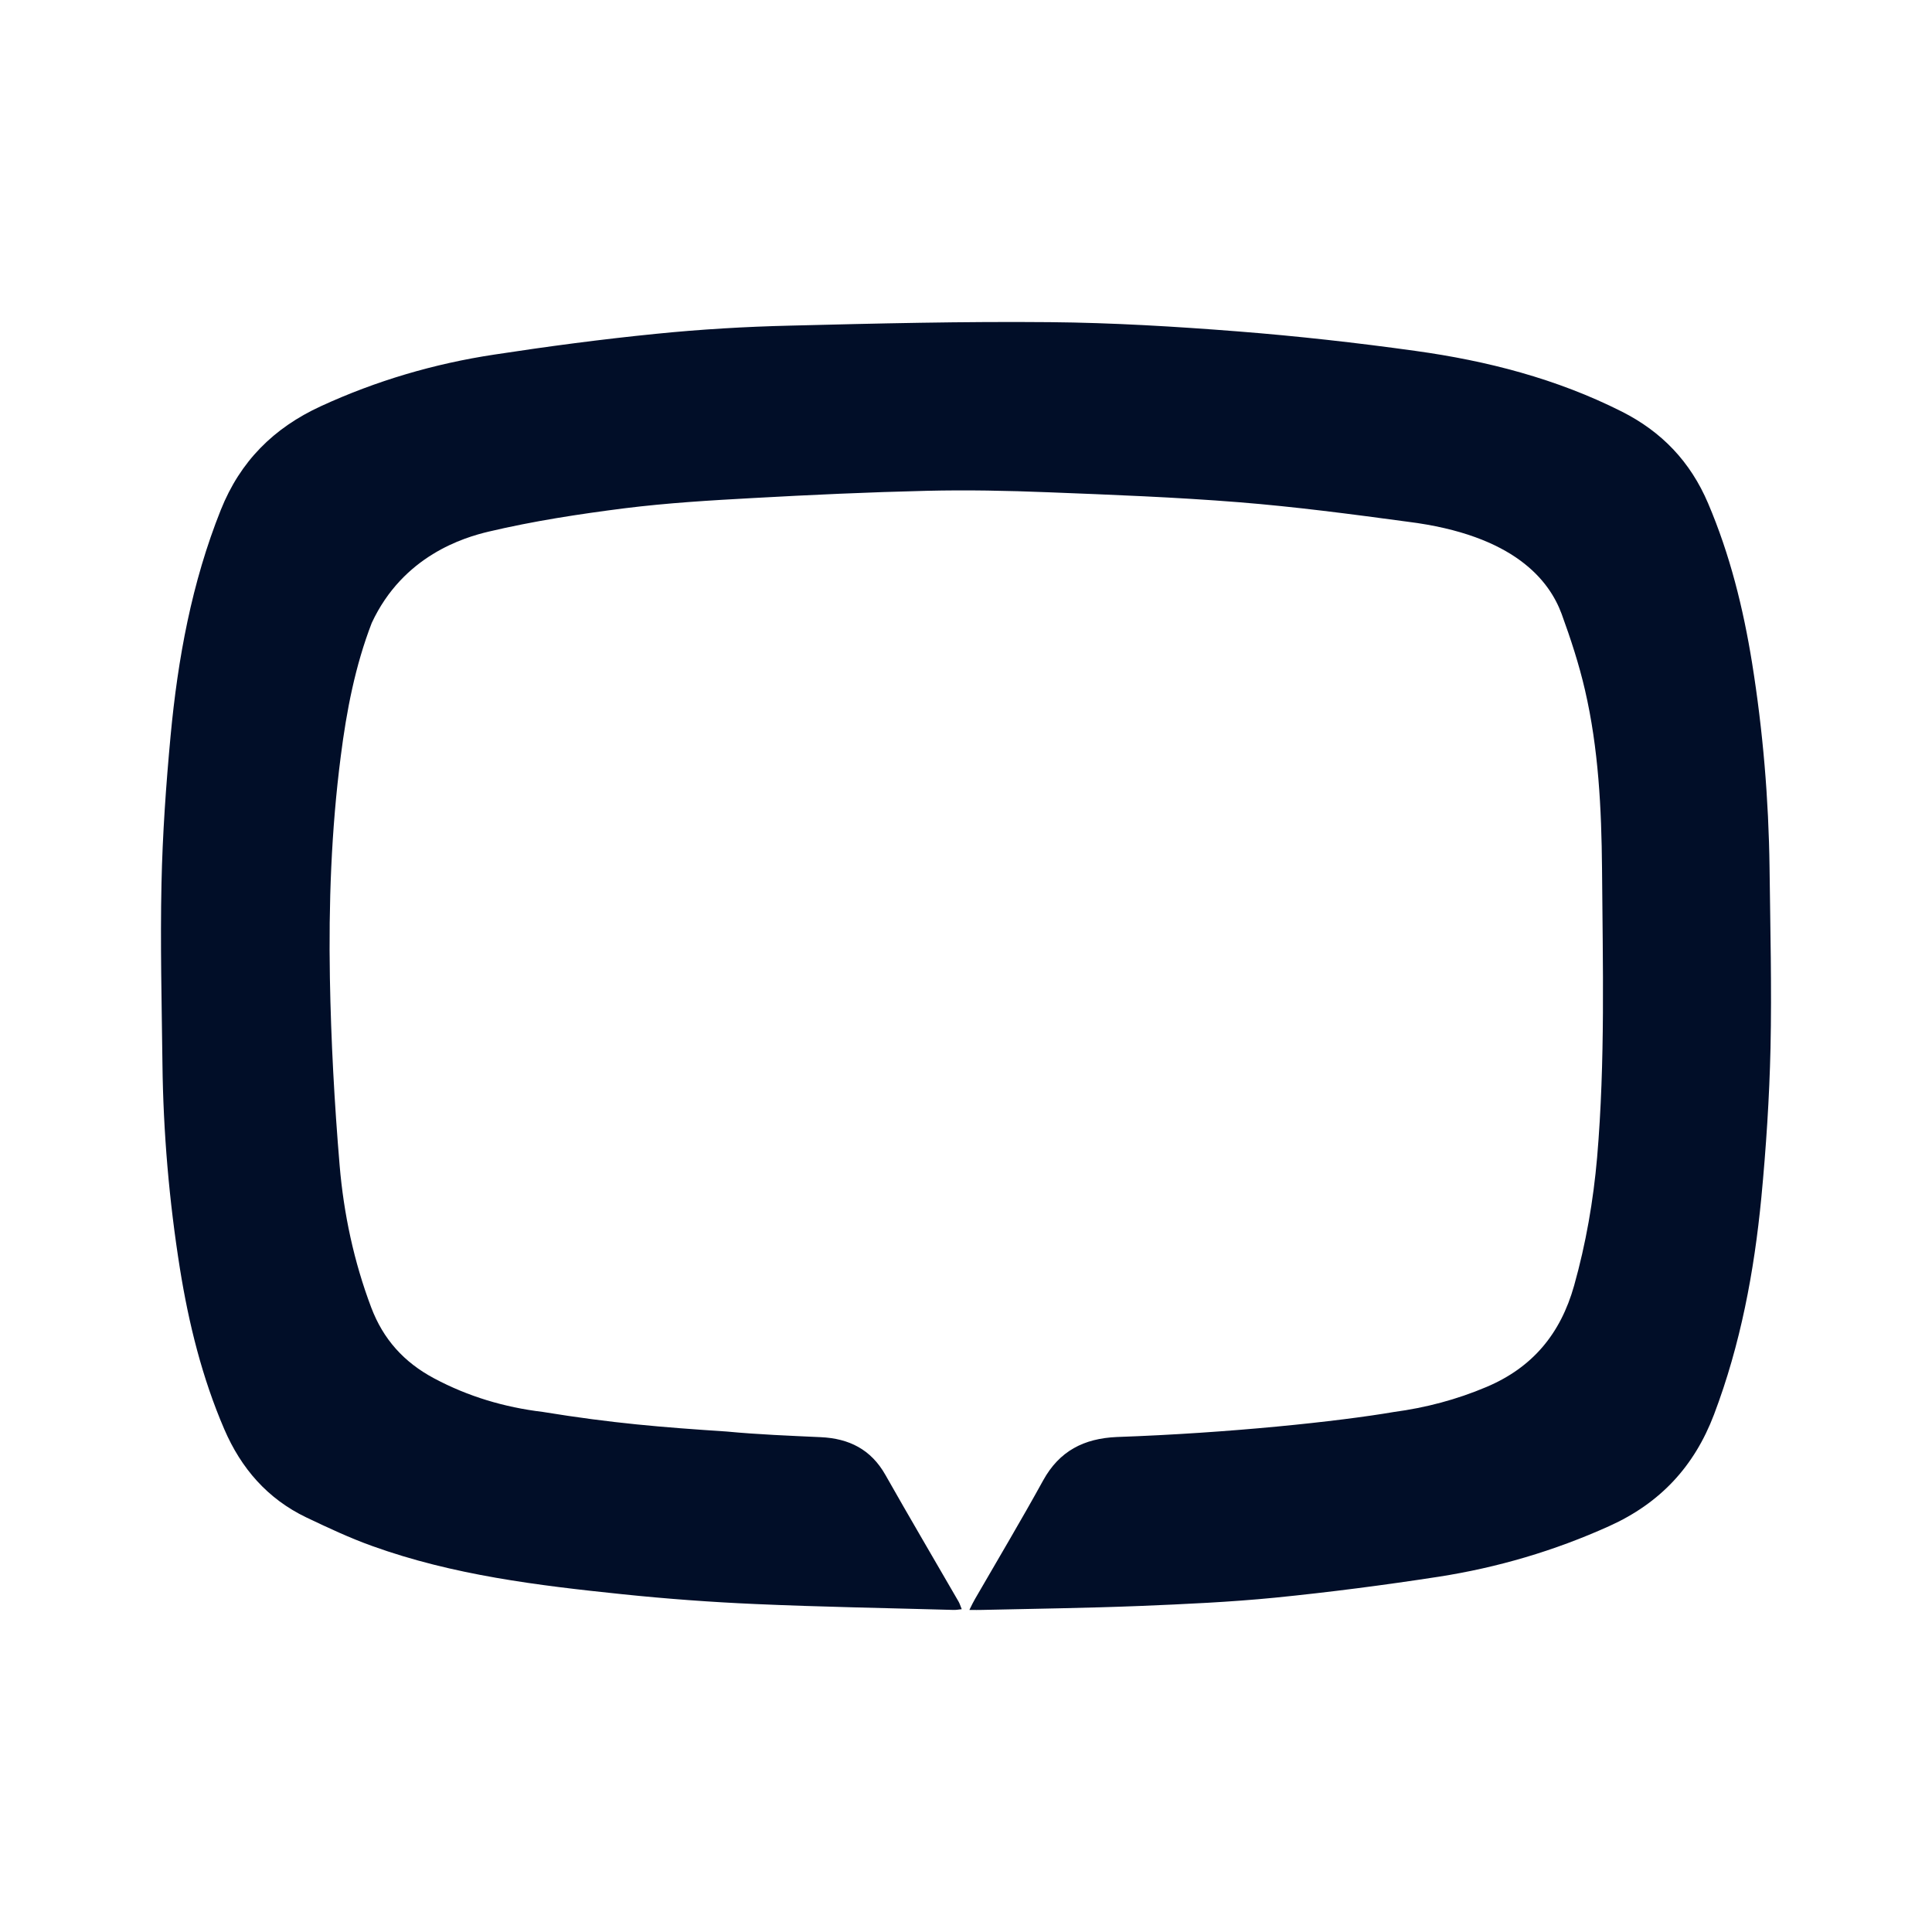 <svg width="24" height="24" viewBox="0 0 24 24" fill="none" xmlns="http://www.w3.org/2000/svg">
<path d="M12.042 19.999C12.112 19.999 12.155 20.001 12.198 19.999C12.851 19.984 13.505 19.976 14.157 19.95C14.718 19.927 15.279 19.902 15.837 19.847C16.517 19.779 17.195 19.691 17.87 19.587C18.603 19.473 19.31 19.265 19.99 18.958C20.622 18.673 21.046 18.219 21.292 17.572C21.622 16.701 21.791 15.796 21.88 14.877C21.939 14.258 21.98 13.637 21.994 13.017C22.01 12.272 21.991 11.526 21.982 10.78C21.971 9.927 21.9 9.078 21.765 8.236C21.655 7.554 21.49 6.889 21.218 6.251C20.999 5.737 20.645 5.364 20.145 5.112C19.335 4.704 18.472 4.482 17.583 4.359C16.851 4.257 16.116 4.175 15.38 4.117C14.602 4.056 13.822 4.009 13.042 4.002C11.967 3.992 10.891 4.018 9.816 4.045C9.259 4.058 8.702 4.091 8.148 4.147C7.476 4.214 6.806 4.303 6.139 4.405C5.393 4.518 4.675 4.729 3.986 5.046C3.399 5.316 2.984 5.731 2.743 6.334C2.382 7.237 2.209 8.182 2.119 9.142C2.062 9.753 2.019 10.366 2.006 10.979C1.99 11.724 2.009 12.469 2.018 13.215C2.028 14.068 2.101 14.917 2.235 15.759C2.345 16.444 2.511 17.115 2.786 17.754C2.996 18.242 3.324 18.619 3.805 18.85C4.074 18.978 4.346 19.106 4.626 19.206C5.629 19.567 6.679 19.695 7.731 19.804C8.28 19.861 8.833 19.902 9.385 19.926C10.204 19.962 11.025 19.976 11.845 19.999C11.875 20 11.905 19.995 11.947 19.99C11.931 19.952 11.923 19.922 11.908 19.896C11.605 19.371 11.297 18.849 10.999 18.322C10.82 18.005 10.547 17.869 10.195 17.853C9.806 17.835 9.416 17.82 9.028 17.783C8.223 17.73 7.611 17.681 6.74 17.539C6.268 17.482 5.817 17.349 5.392 17.122C5.019 16.923 4.761 16.638 4.611 16.241C4.396 15.671 4.27 15.079 4.219 14.477C4.154 13.703 4.112 12.926 4.098 12.151C4.082 11.231 4.115 10.31 4.233 9.395C4.305 8.829 4.412 8.272 4.618 7.738C5.009 6.899 5.767 6.676 6.07 6.604C6.625 6.473 7.192 6.386 7.759 6.314C8.287 6.248 8.82 6.216 9.352 6.187C10.072 6.147 10.792 6.114 11.512 6.097C12.014 6.085 12.517 6.095 13.018 6.115C13.809 6.146 14.602 6.176 15.391 6.239C16.091 6.295 16.789 6.387 17.486 6.481C18.816 6.647 19.247 7.216 19.399 7.626C19.512 7.936 19.615 8.251 19.689 8.571C19.858 9.3 19.894 10.046 19.901 10.79C19.91 11.986 19.942 13.182 19.84 14.377C19.793 14.917 19.701 15.447 19.554 15.971C19.386 16.567 19.04 16.987 18.464 17.23C18.093 17.387 17.711 17.487 17.317 17.54C16.627 17.658 15.276 17.802 13.873 17.851C13.465 17.869 13.16 18.024 12.958 18.391C12.685 18.887 12.395 19.373 12.112 19.863C12.091 19.898 12.073 19.937 12.042 19.999Z" fill="#010E28"/>
</svg>
